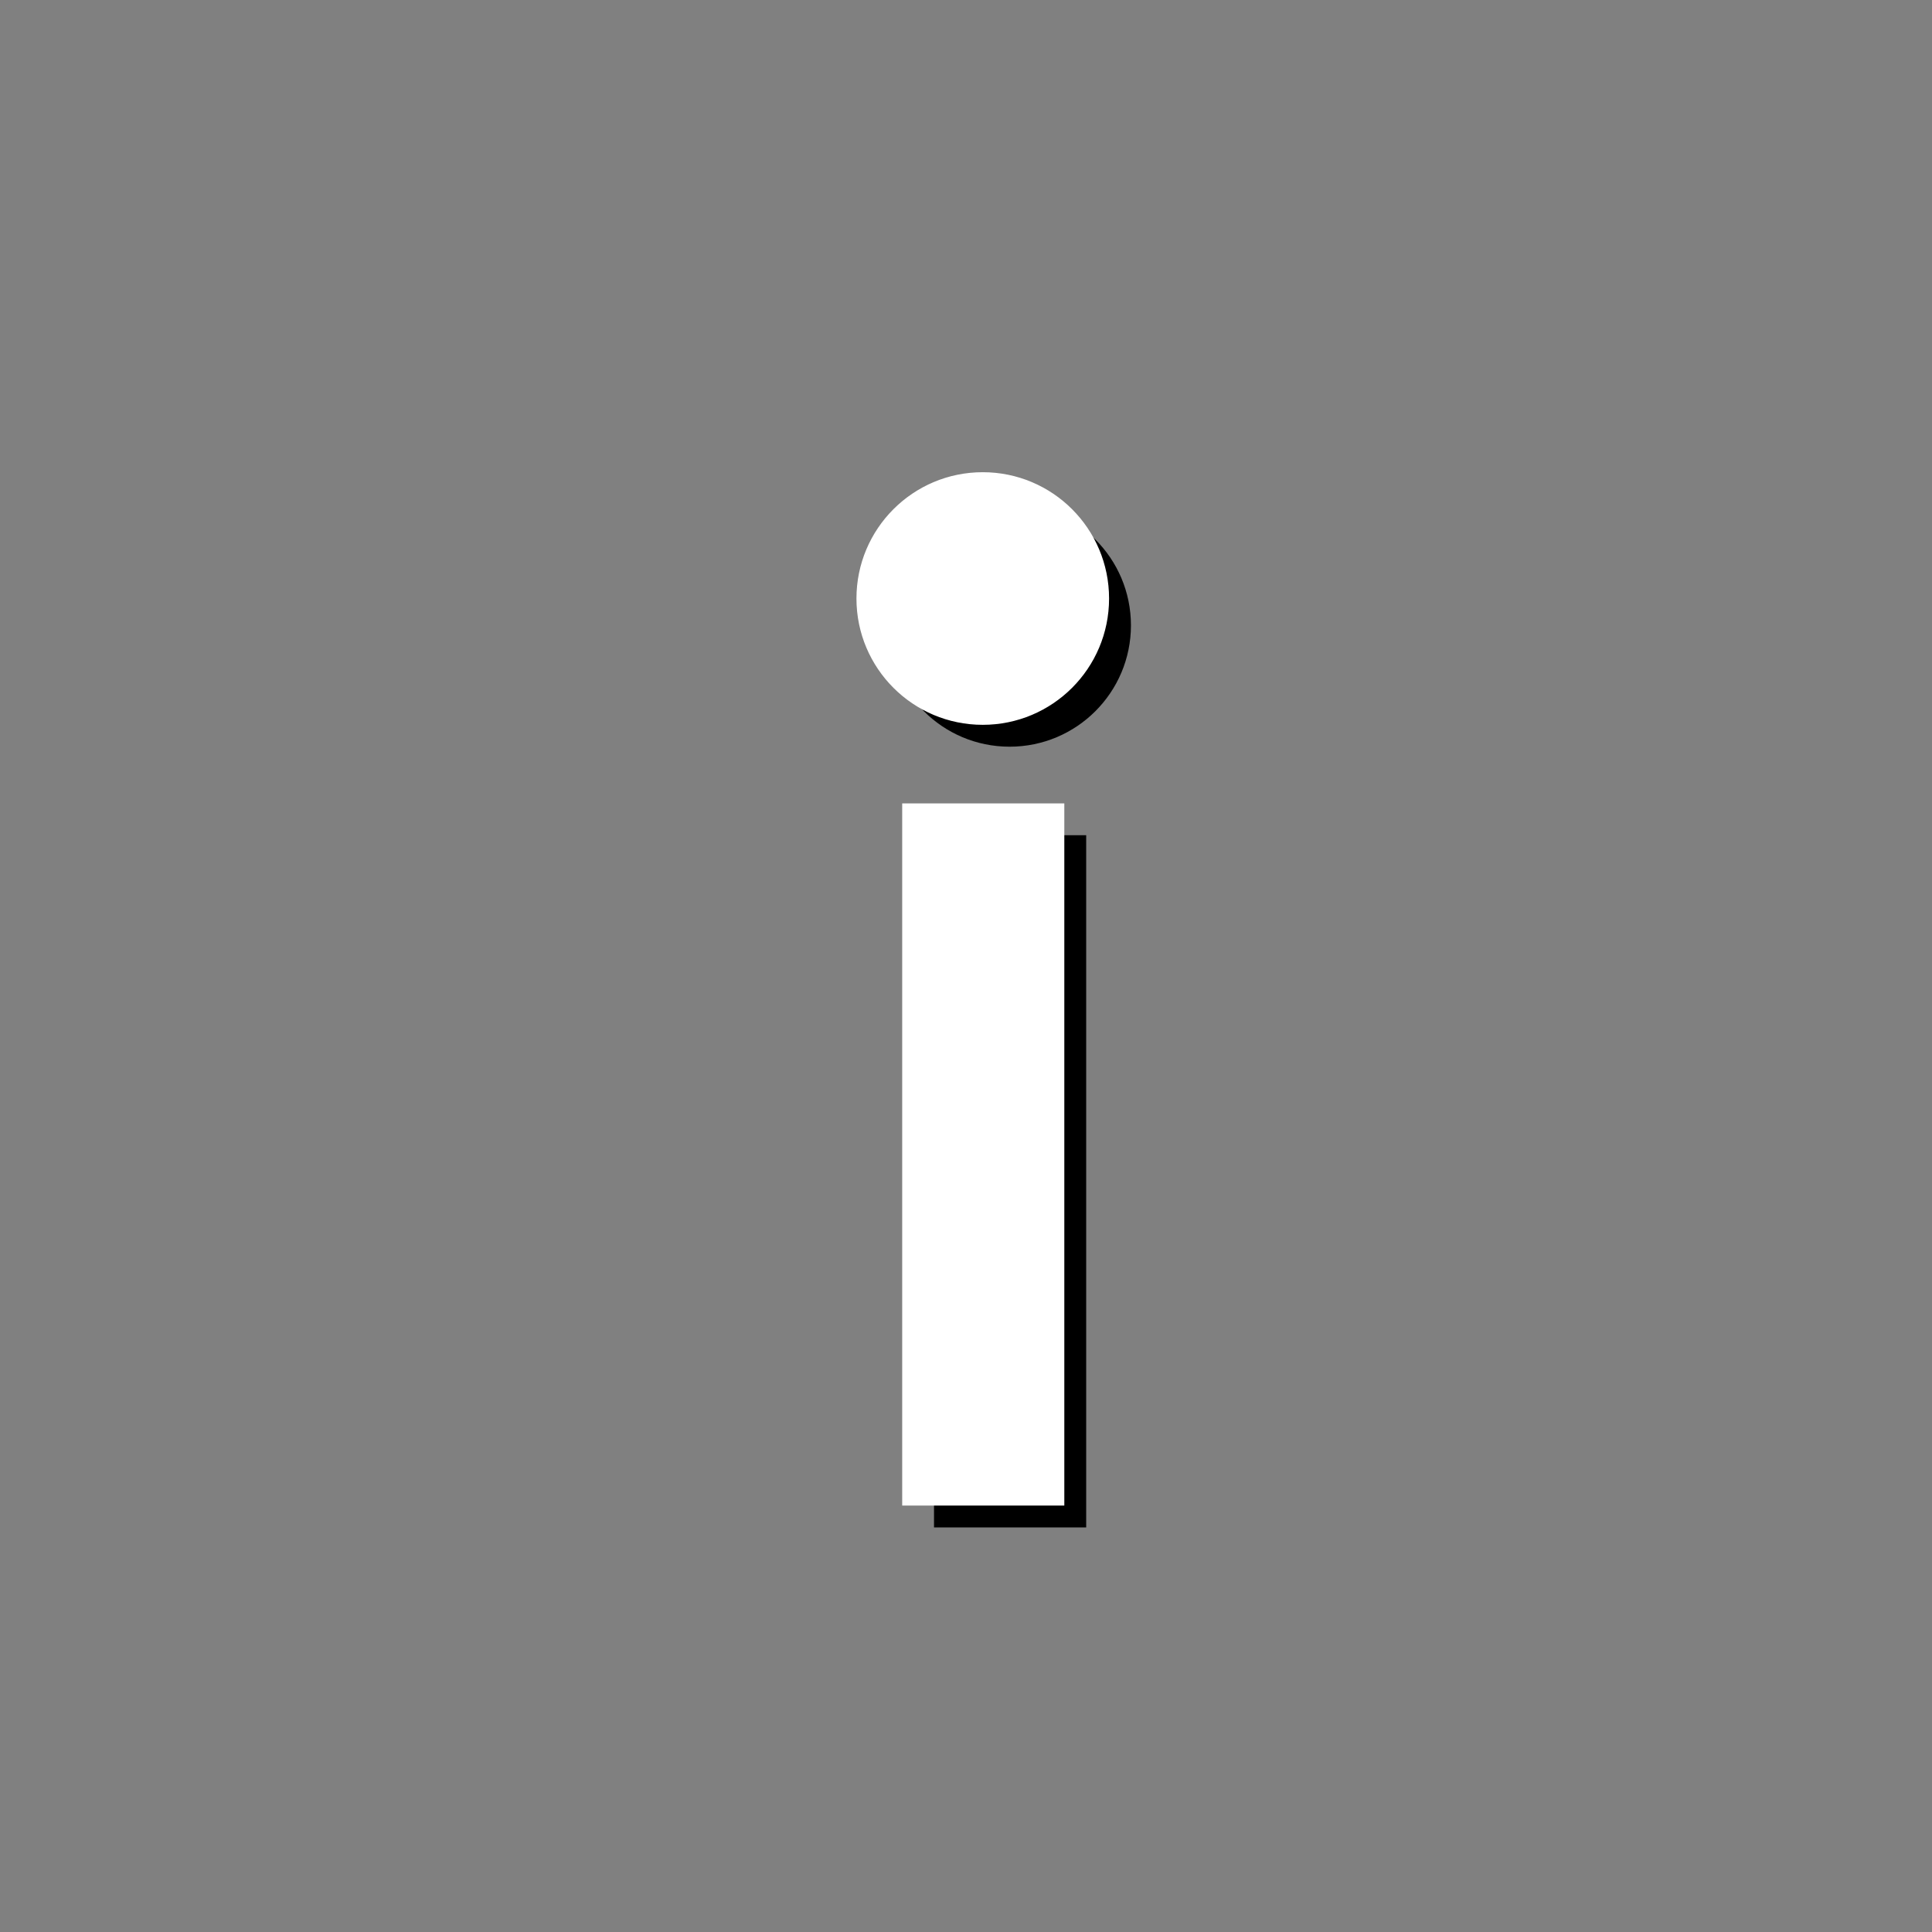 <?xml version="1.0" encoding="UTF-8" standalone="no"?>
<!DOCTYPE svg PUBLIC "-//W3C//DTD SVG 1.1//EN" "http://www.w3.org/Graphics/SVG/1.1/DTD/svg11.dtd">
<svg width="142px" height="142px" version="1.1" xmlns="http://www.w3.org/2000/svg" xmlns:xlink="http://www.w3.org/1999/xlink" xml:space="preserve" xmlns:serif="http://www.serif.com/" style="fill-rule:evenodd;clip-rule:evenodd;stroke-miterlimit:10;">
    <rect width="100%" height="100%" fill="#808080" stroke="none"/>
    <g transform="matrix(0.731,0,0,0.731,21.646,21.767)">
        <circle cx="71.9" cy="33.1" r="12.2"/>
        <rect x="64.3" y="54.2" width="15.3" height="69.6"/>
    </g>
    <g transform="matrix(0.731,0,0,0.731,19.673,19.794)">
        <circle cx="71.9" cy="33.1" r="12.2" style="fill:white;stroke:white;stroke-width:1px;"/>
        <rect x="64.3" y="54.2" width="15.3" height="69.6" style="fill:white;stroke:white;stroke-width:1px;"/>
    </g>
</svg>
